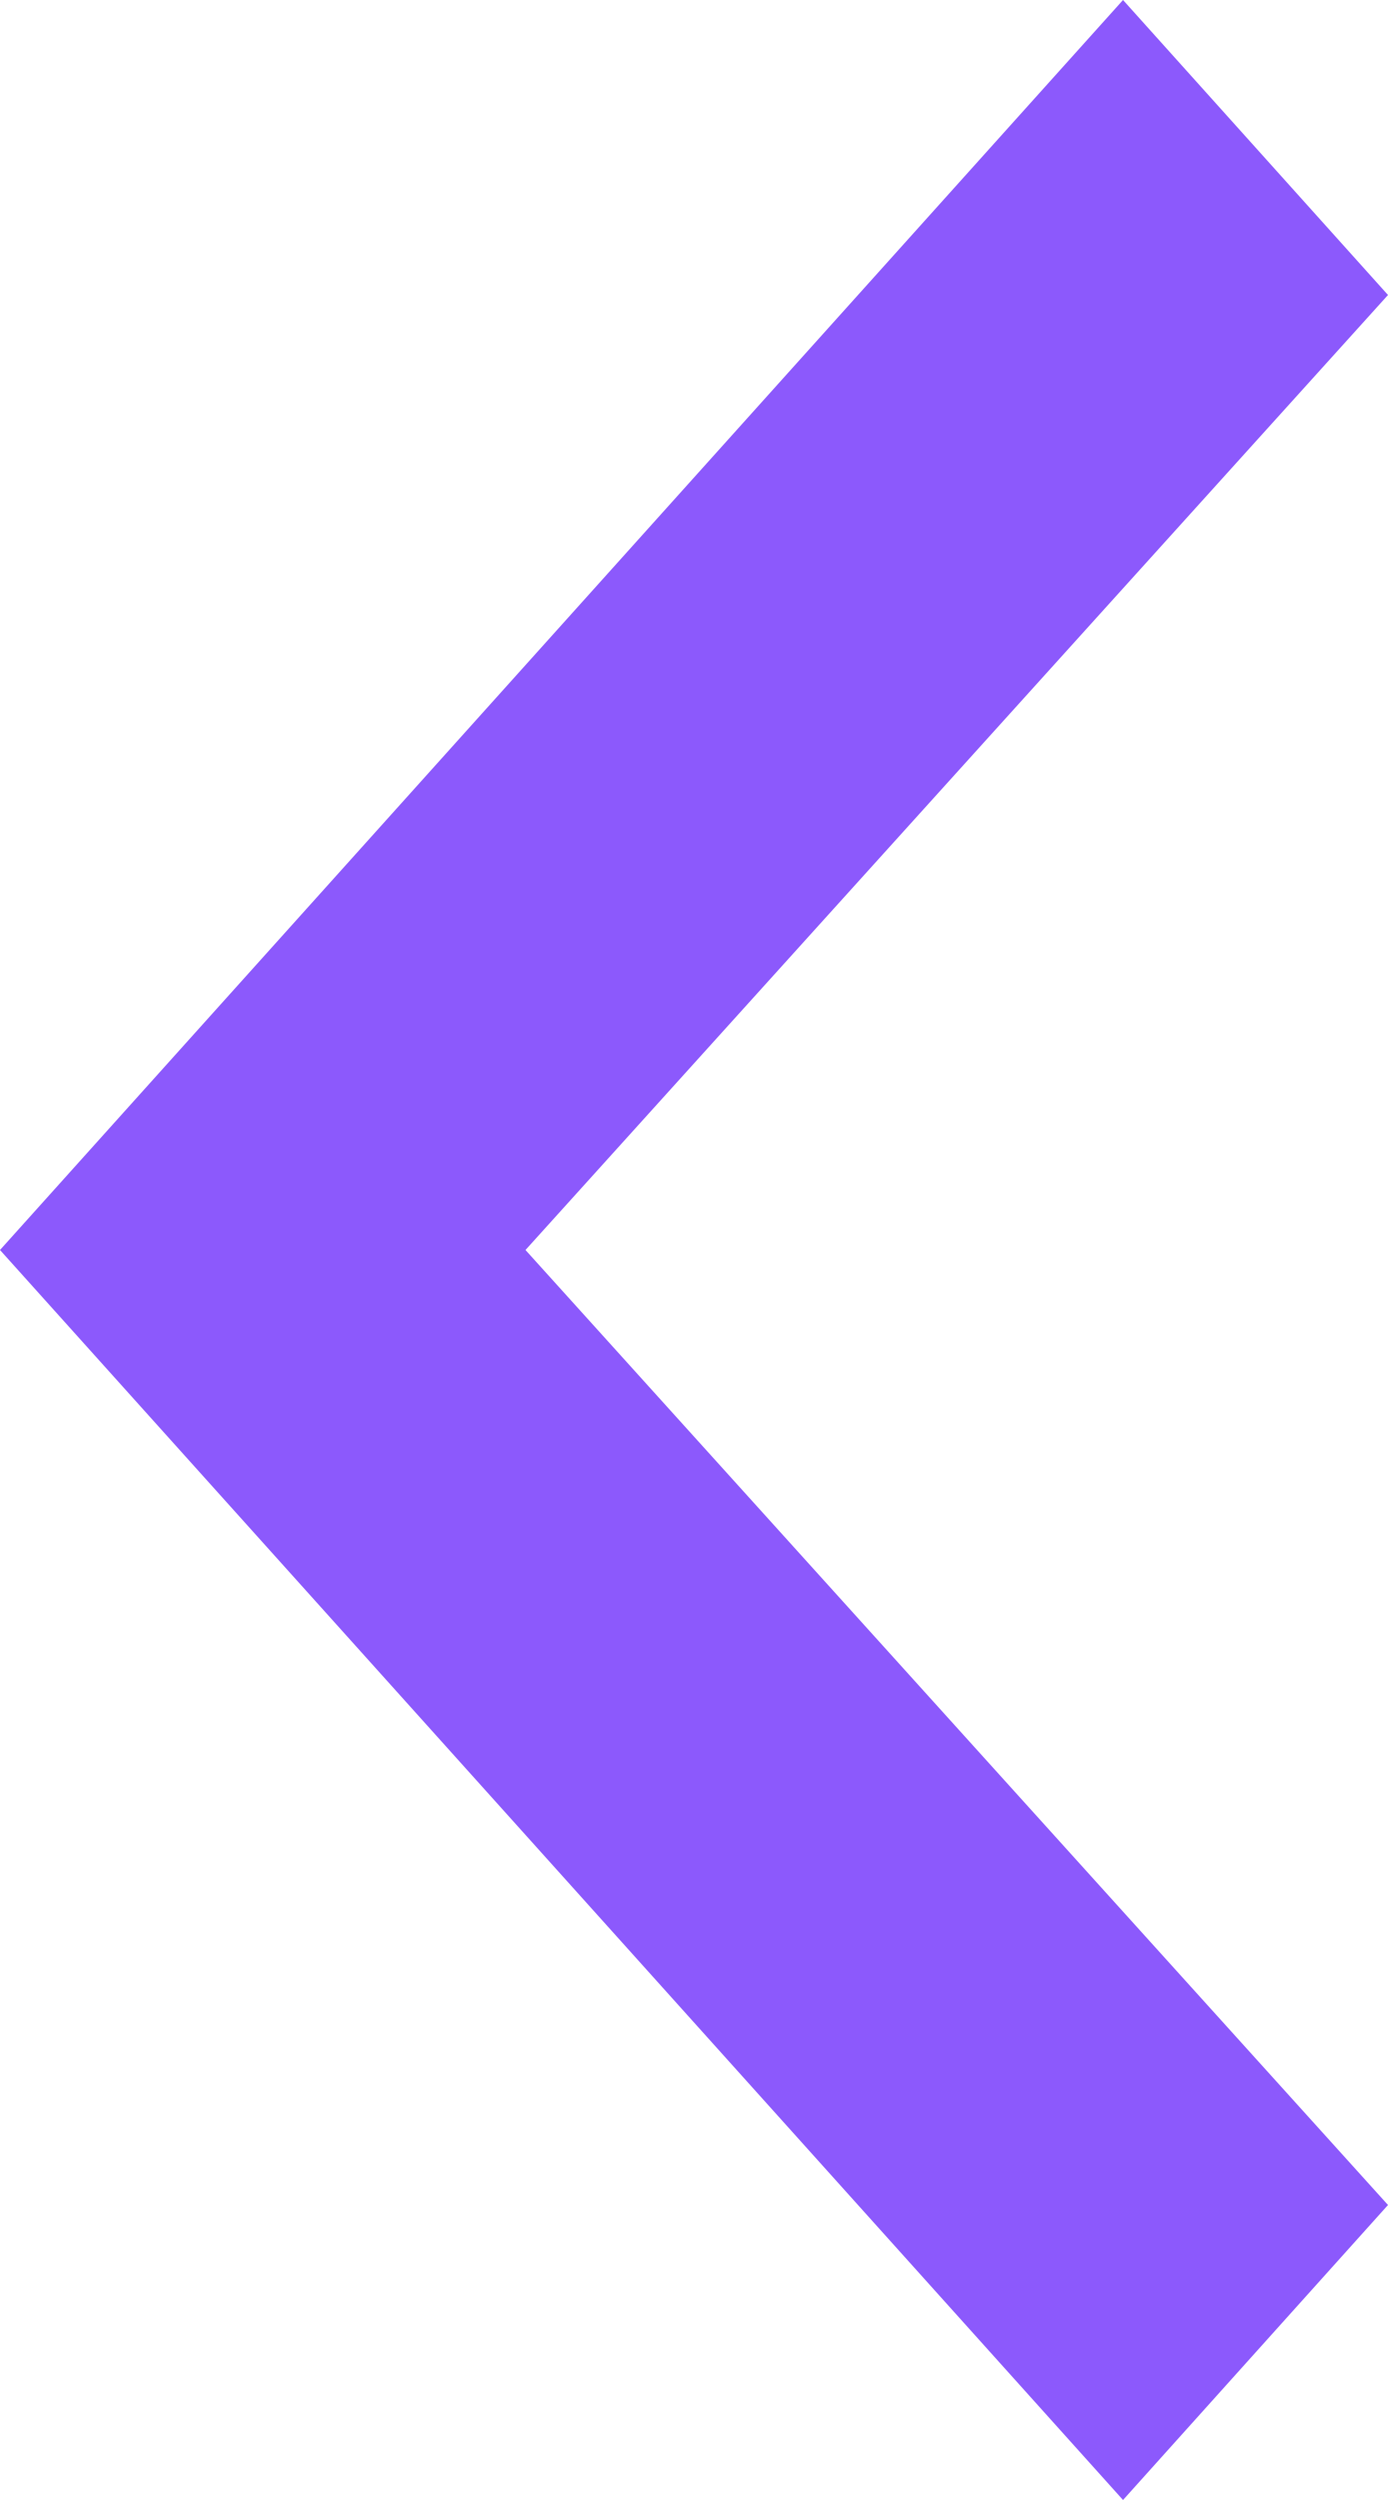<svg
    xmlns='http://www.w3.org/2000/svg'
    width='10'
    height='18'
    viewBox='0 0 10 18'
  >
    <title>Chevron Left Icon</title>
    <polygon
      points='10 2.124 8.091 0 0 9 8.091 18 10 15.876 3.786 9 10 2.124'
      fill='#8C59FC'
      fill-rule='evenodd'
    />
  </svg>